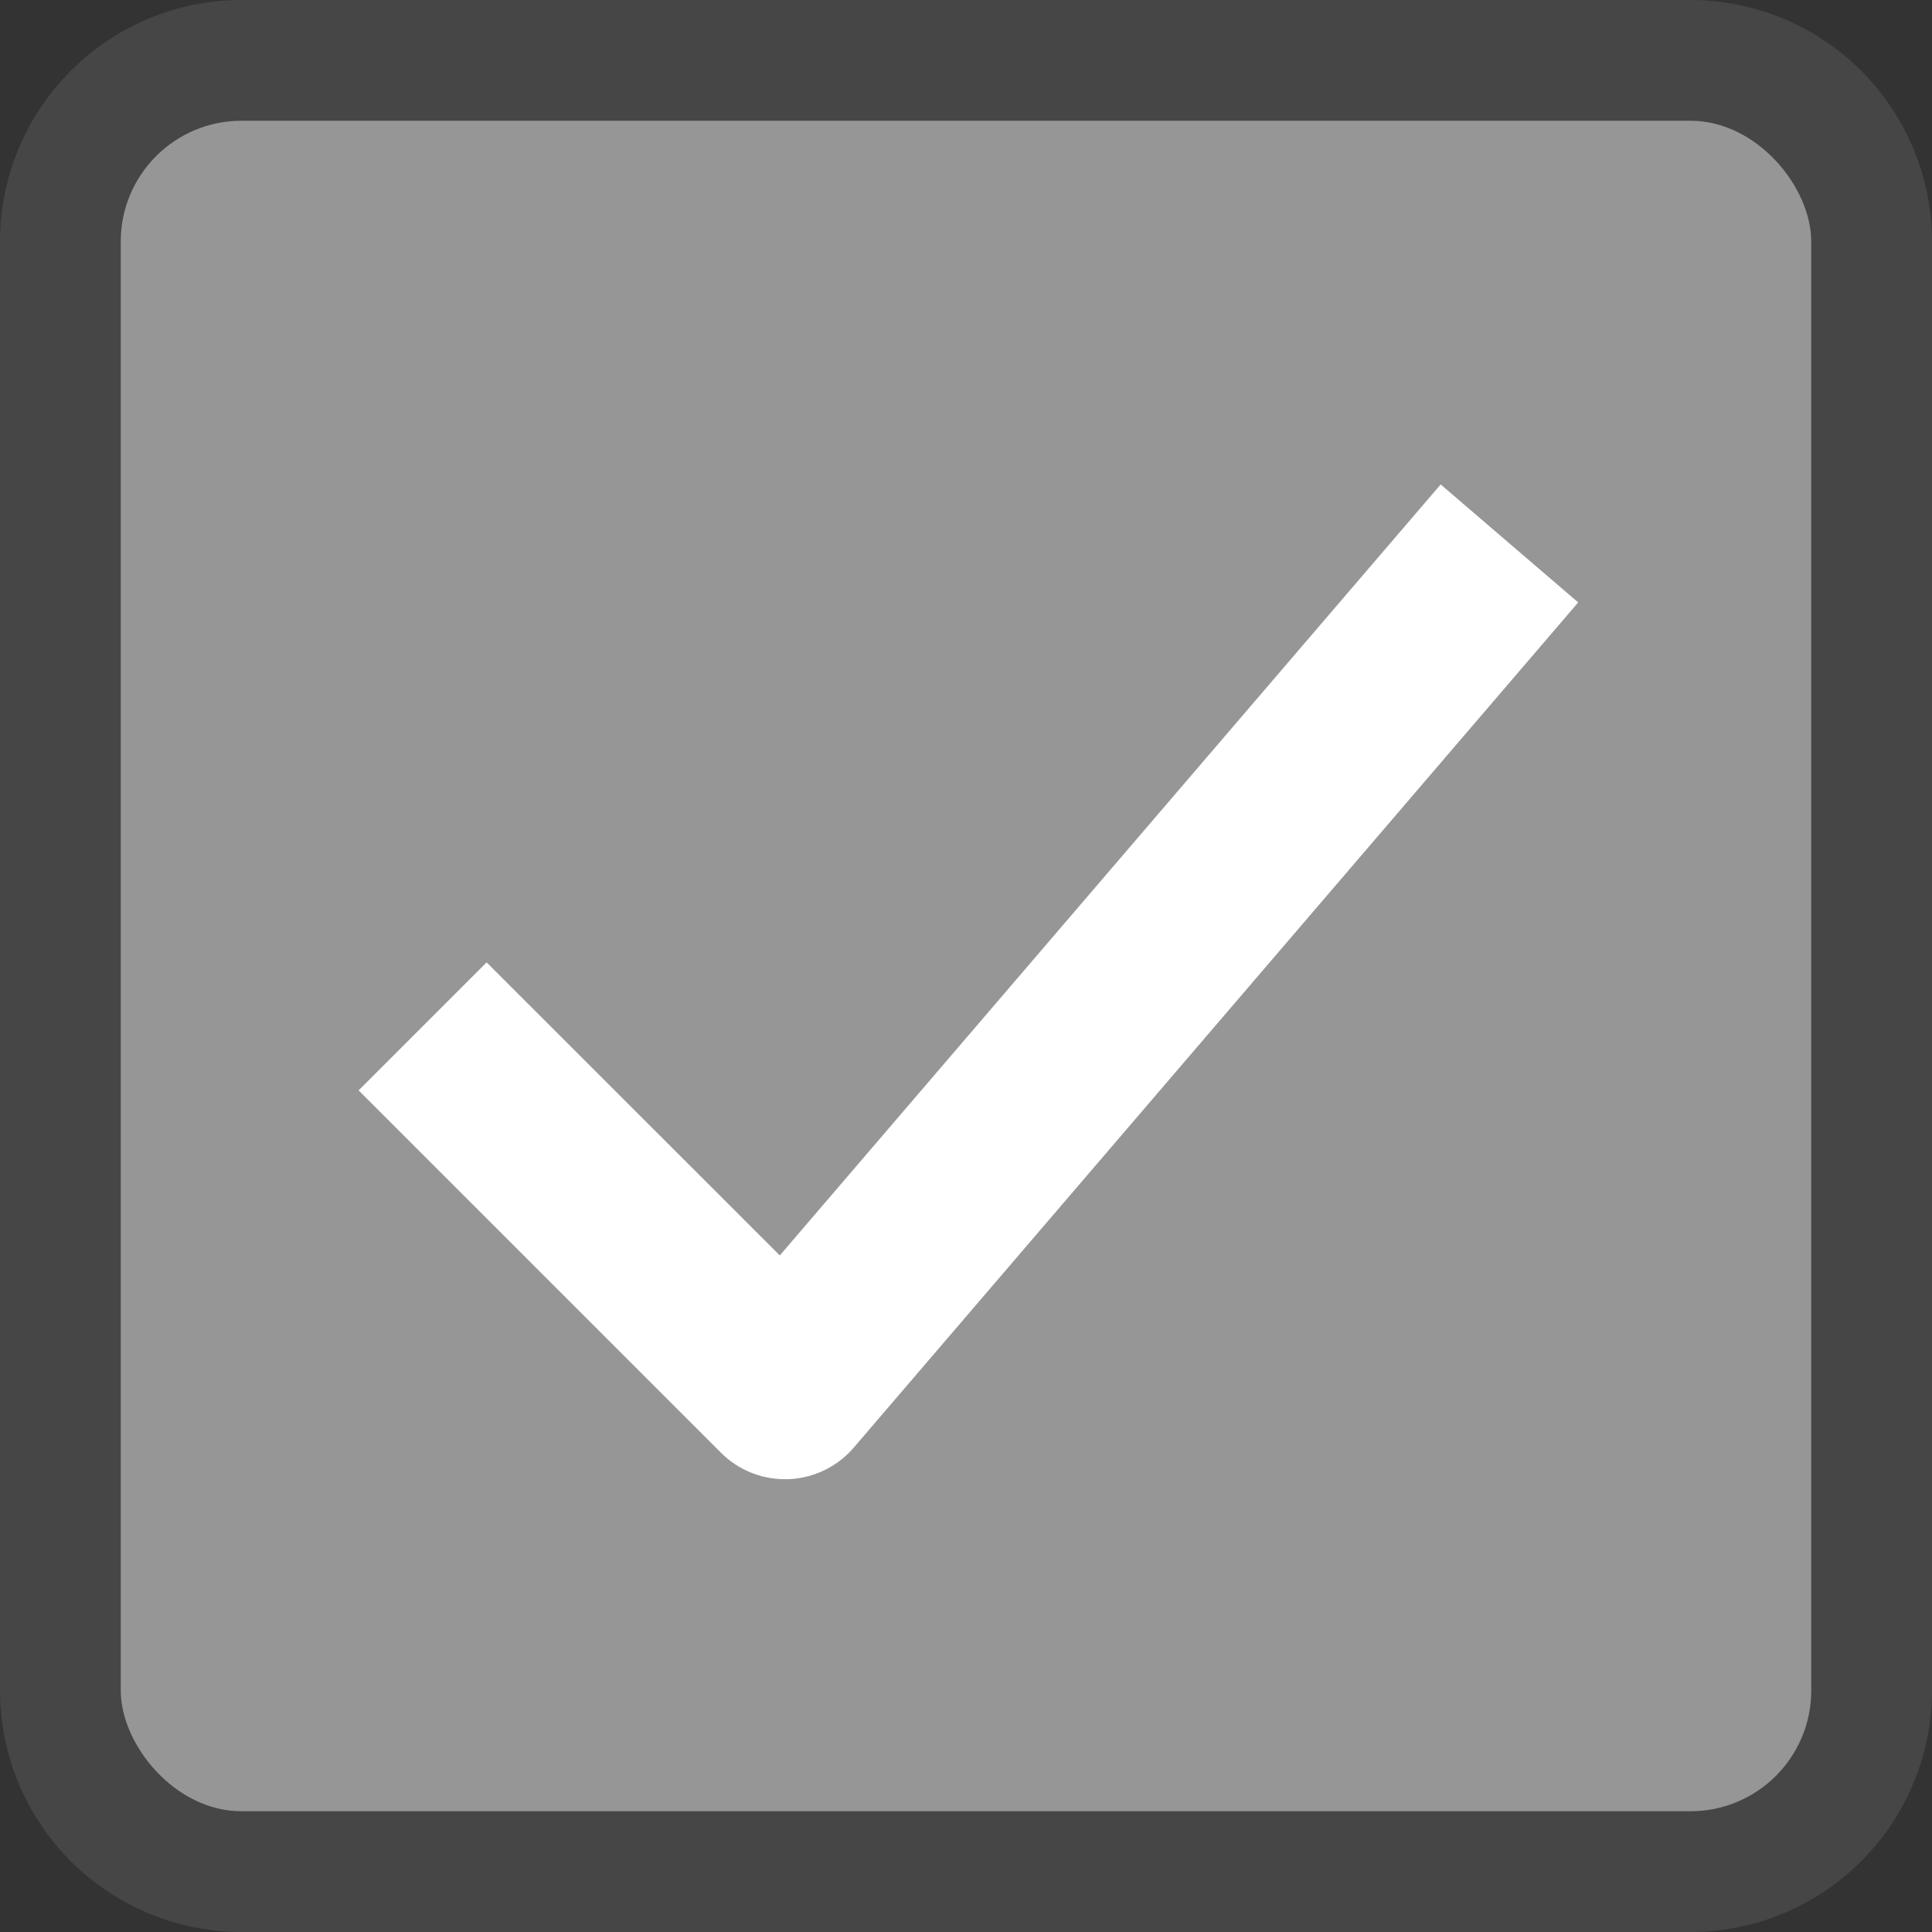 <svg id="Layer_1" data-name="Layer 1" xmlns="http://www.w3.org/2000/svg" viewBox="0 0 16 16">
  <rect x="0" y="0" width="16" height="16" fill="#333333" stroke="none"/>
  <path d="M14,16H2a2.002,2.002,0,0,1-2-2V2A2.002,2.002,0,0,1,2,0H14a2.002,2.002,0,0,1,2,2V14A2.002,2.002,0,0,1,14,16Z" class="aw-theme-iconOutline" fill="#464646"/>
  <rect x="1" y="1" width="14" height="14" rx="1" fill="#969696"/>
  <path d="M6.5,12.25a.749.749,0,0,1-.53-.22l-3-3L4.03,7.97,6.458,10.397l5.473-6.385,1.139.977-6,7a.752.752,0,0,1-.541.261Z" fill="#fff"/>
</svg>
